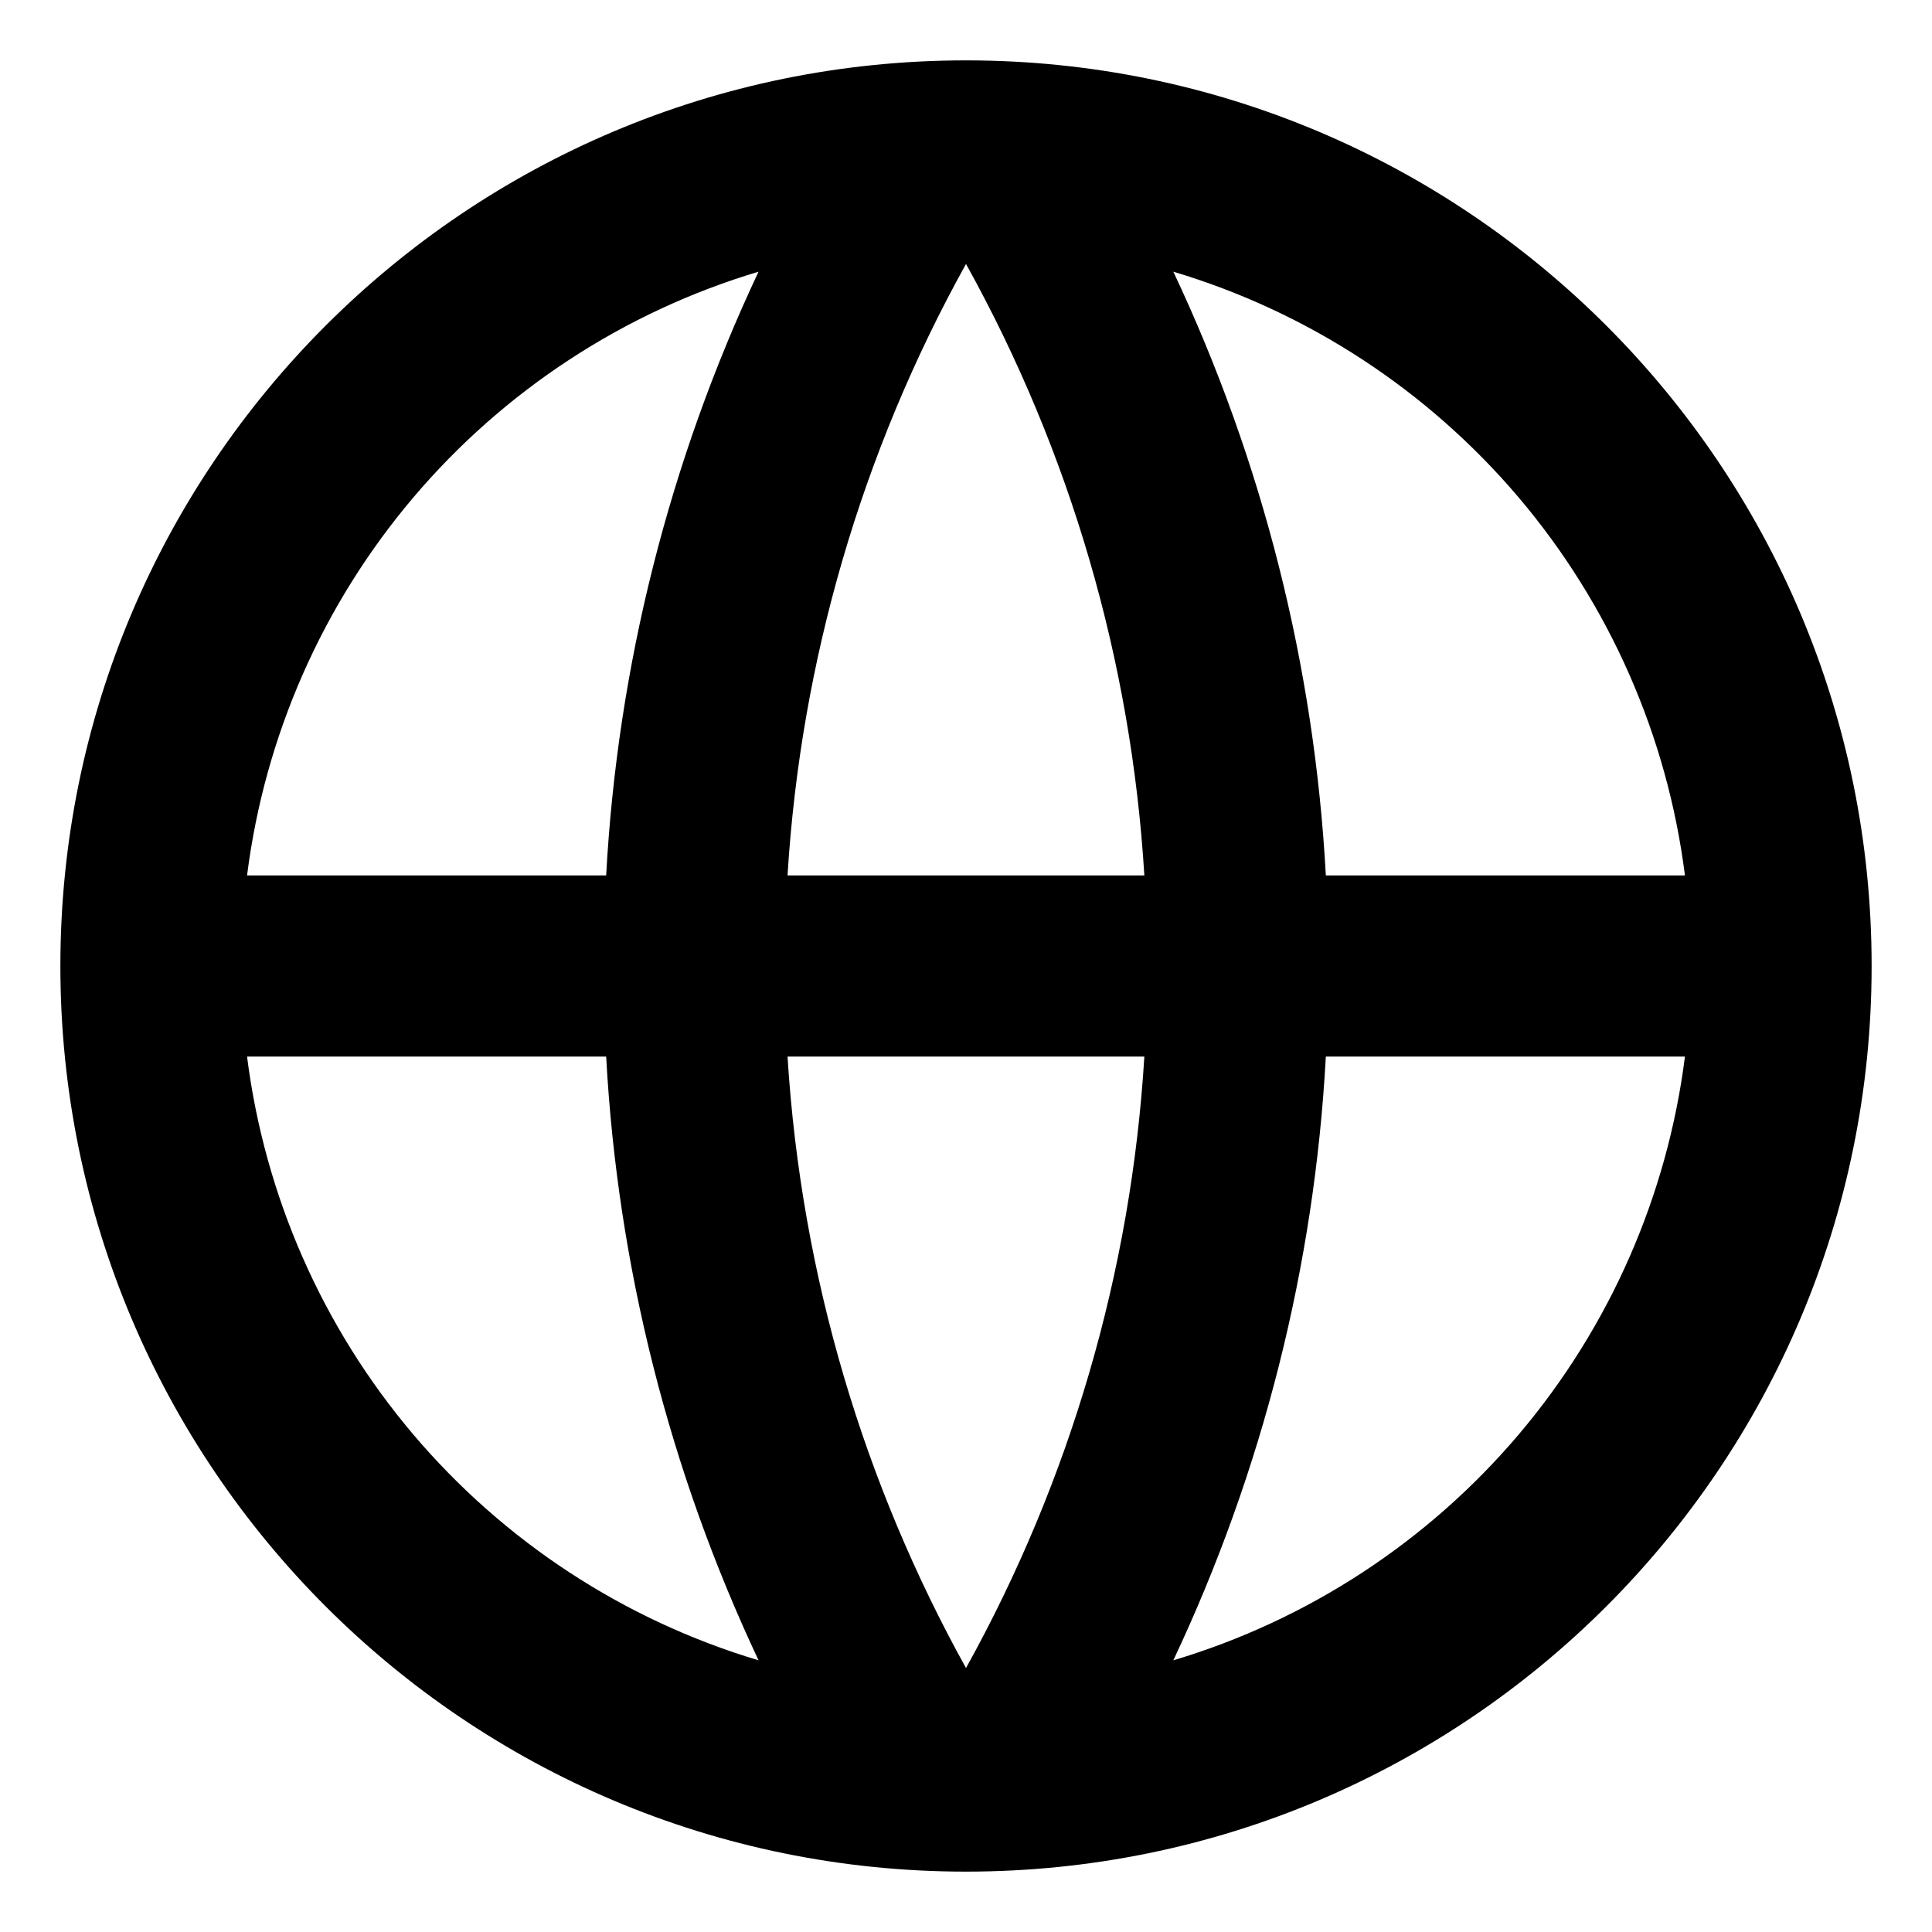 <svg width="16" height="16" viewBox="0 0 16 16" fill="none" xmlns="http://www.w3.org/2000/svg">
<path d="M8 15.5C3.858 15.5 0.5 12.142 0.5 8C0.5 3.858 3.858 0.5 8 0.5C12.142 0.5 15.5 3.858 15.5 8C15.5 12.142 12.142 15.5 8 15.5ZM6.282 13.75C5.543 12.181 5.114 10.483 5.02 8.75H2.046C2.192 9.904 2.67 10.991 3.422 11.879C4.174 12.766 5.168 13.417 6.282 13.75V13.75ZM6.522 8.75C6.636 10.579 7.159 12.297 8 13.814C8.864 12.257 9.369 10.527 9.477 8.75H6.522V8.75ZM13.954 8.75H10.98C10.886 10.483 10.457 12.181 9.717 13.75C10.832 13.417 11.826 12.766 12.578 11.879C13.33 10.991 13.808 9.904 13.954 8.75V8.75ZM2.046 7.25H5.02C5.114 5.517 5.543 3.819 6.282 2.25C5.168 2.583 4.174 3.234 3.422 4.121C2.67 5.009 2.192 6.096 2.046 7.25V7.25ZM6.523 7.25H9.477C9.369 5.473 8.864 3.743 8 2.186C7.136 3.743 6.631 5.473 6.522 7.25H6.523ZM9.717 2.25C10.457 3.819 10.886 5.517 10.98 7.25H13.954C13.808 6.096 13.33 5.009 12.578 4.121C11.826 3.234 10.832 2.583 9.717 2.25V2.25Z" fill="black"/>
</svg>
